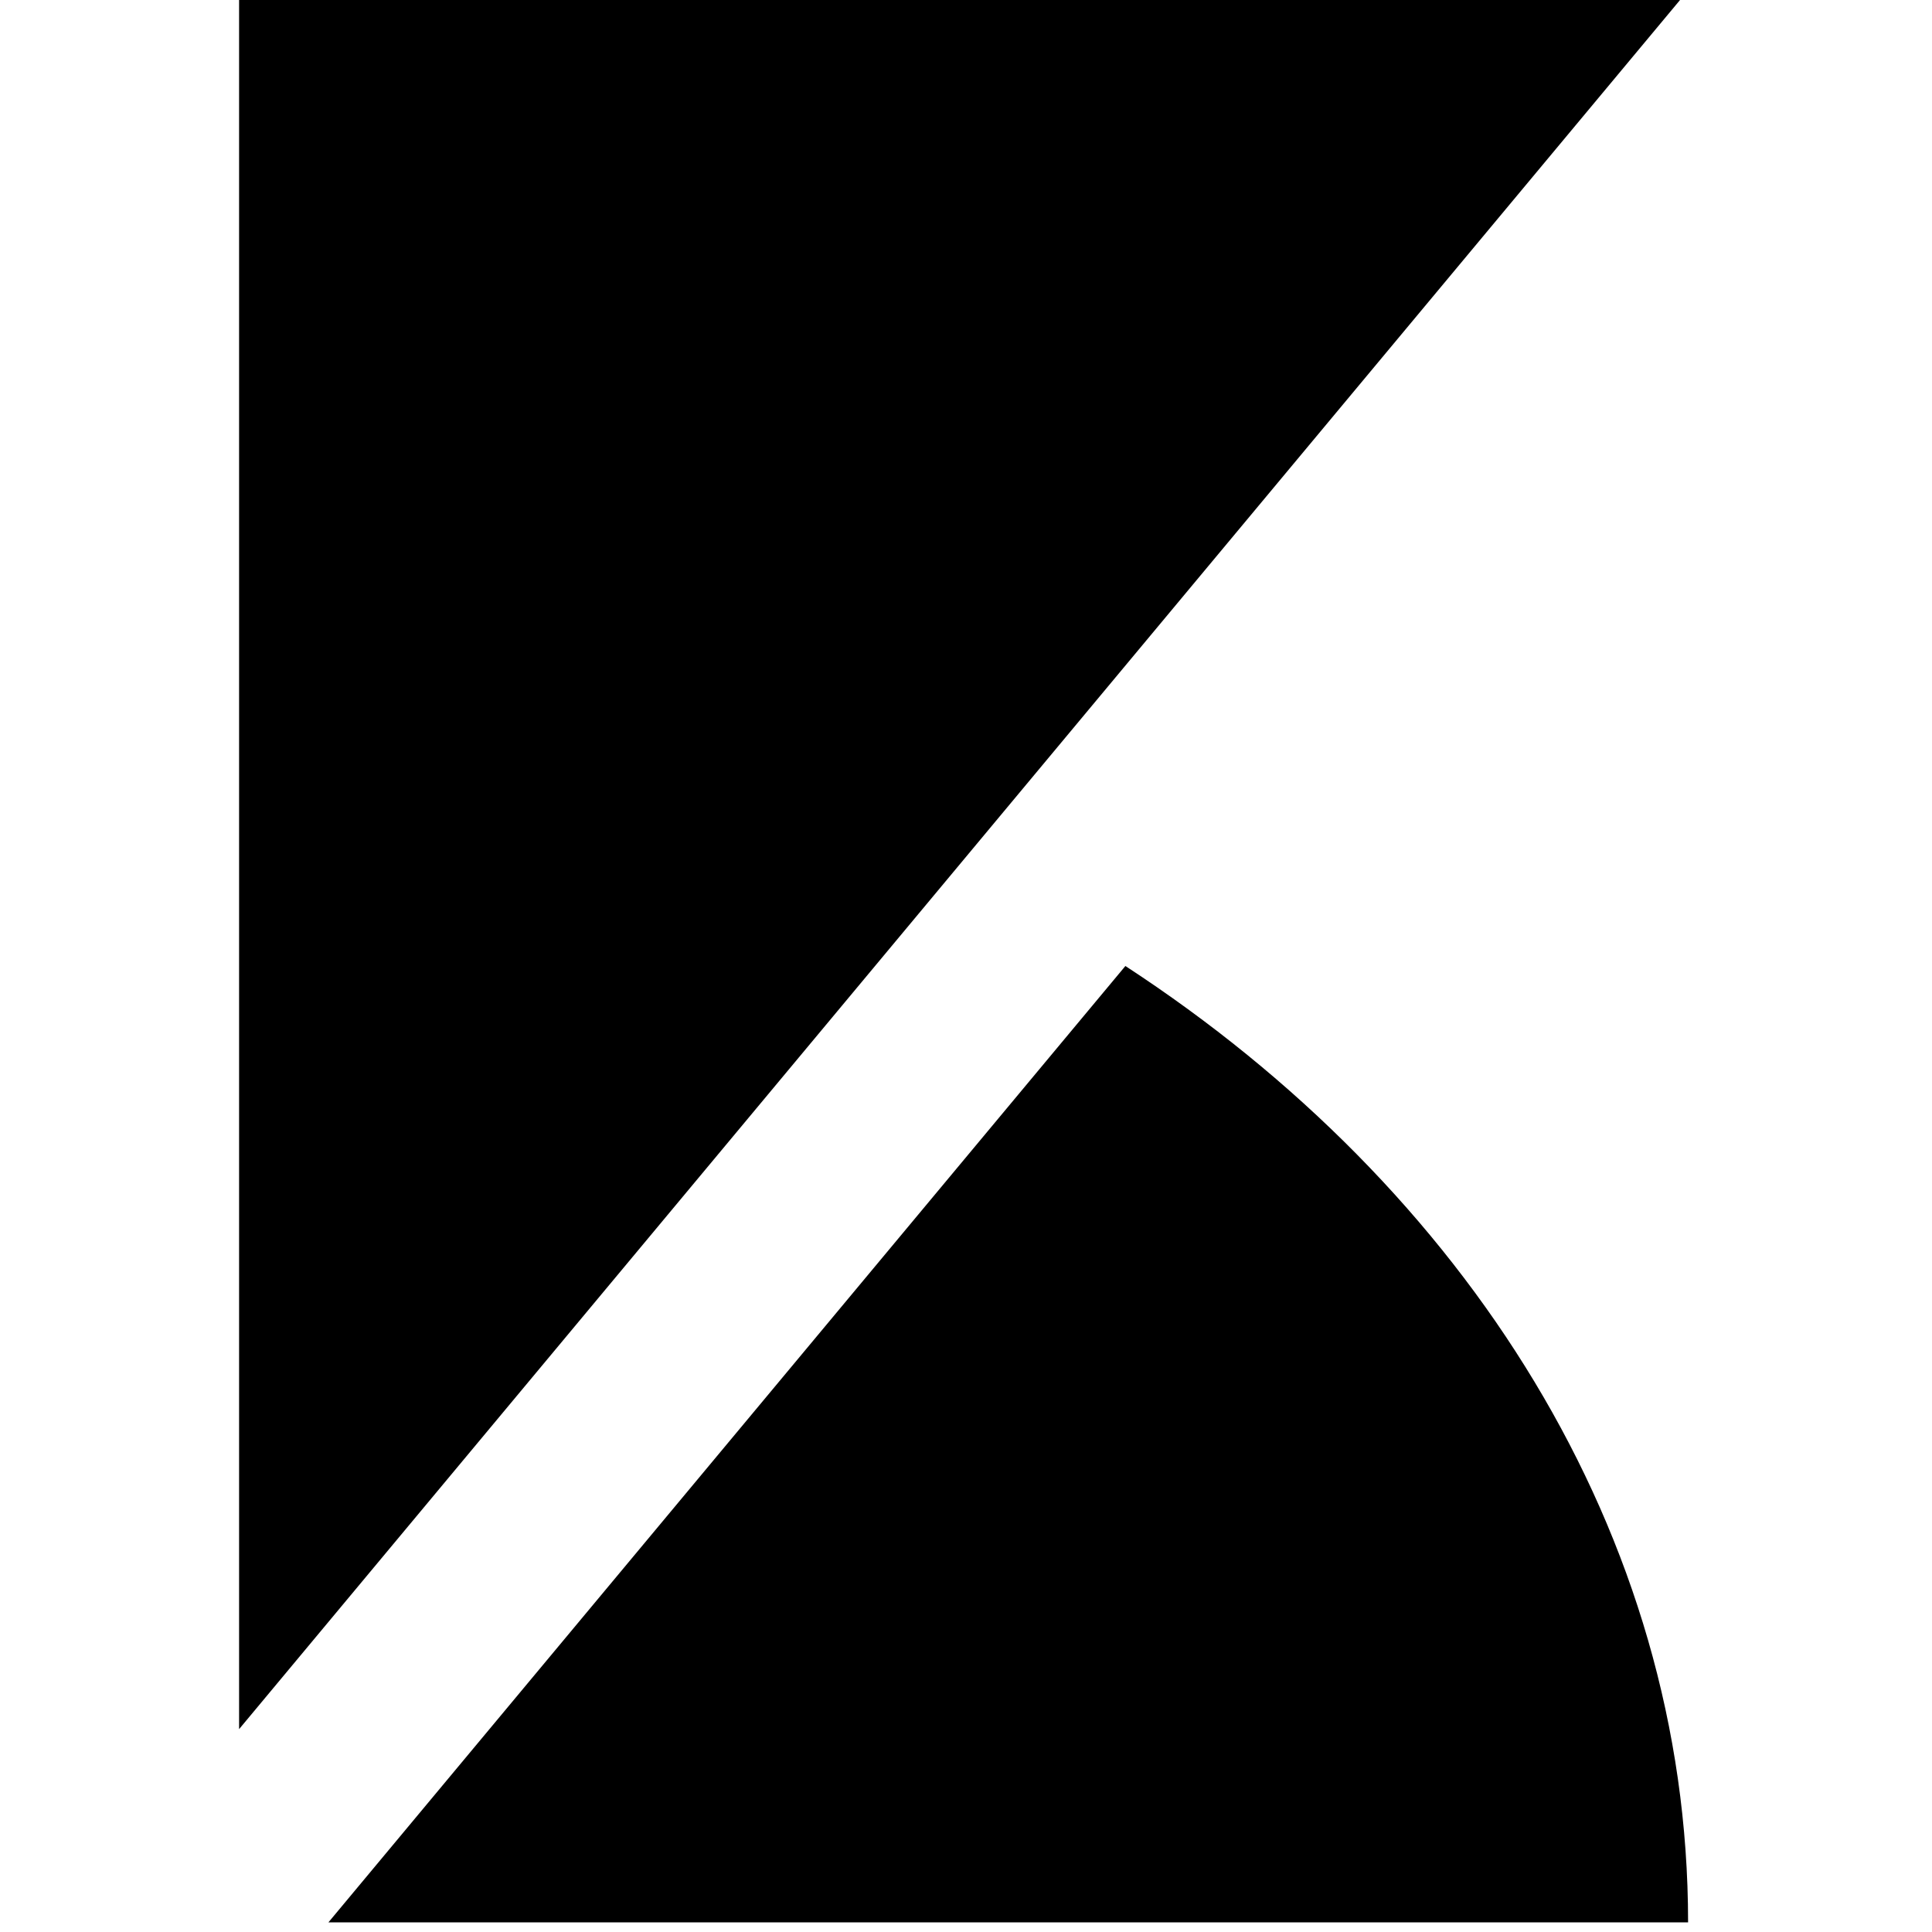 <!-- Generated by IcoMoon.io -->
<svg version="1.1" xmlns="http://www.w3.org/2000/svg" width="1024" height="1024" viewBox="0 0 1024 1024">
<title></title>
<g id="icomoon-ignore">
</g>
<path d="M894.72 1018.88h-720.641l422.4-506.88c180.48 117.76 298.241 300.8 298.241 506.88zM894.72-5.12h-768v921.601l768-921.601z"></path>
</svg>
